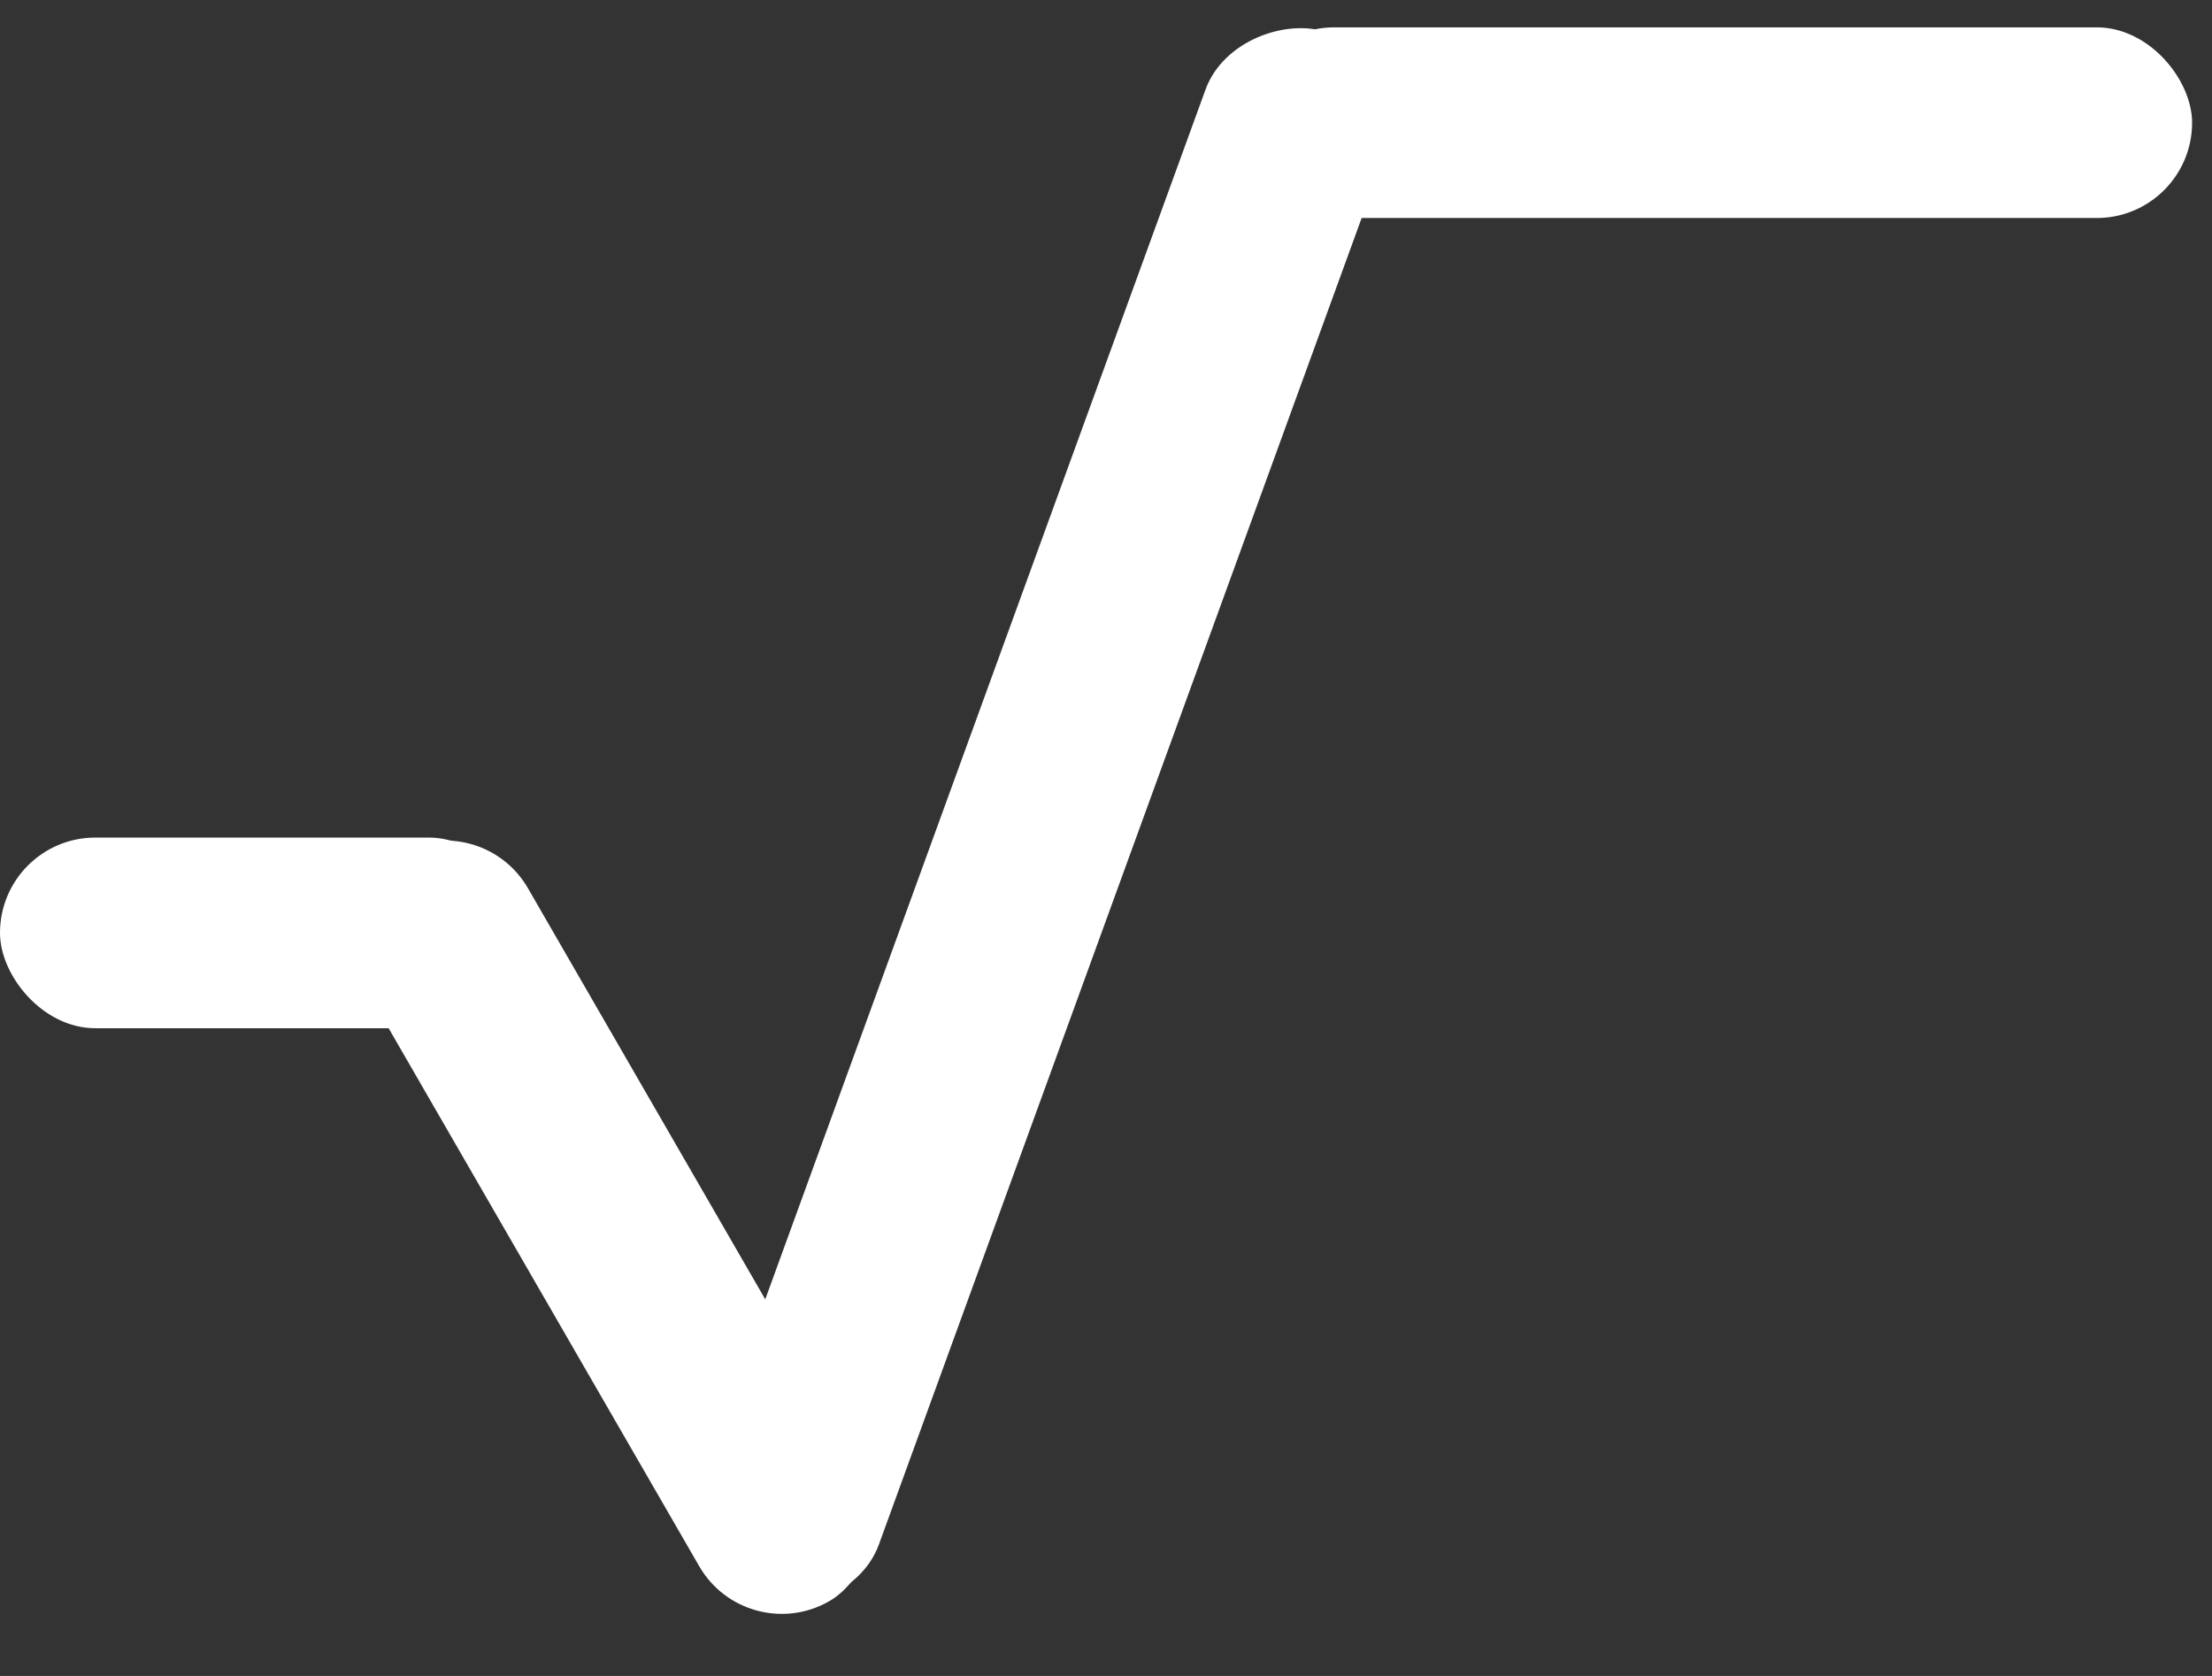 <svg width="33" height="25" viewBox="0 0 33 25" fill="none" xmlns="http://www.w3.org/2000/svg">
<rect x="0" y="0" width="33" height="25" fill="#333333" stroke="none"/>
<rect y="12.494" width="7.82" height="2.844" rx="1.422" fill="white"/>
<rect x="7.165" y="12.018" width="12.88" height="2.844" rx="1.422" transform="rotate(60 7.165 12.018)" fill="white"/>
<rect x="9.953" y="23.403" width="24.905" height="2.844" rx="1.422" transform="rotate(-70 9.953 23.403)" fill="white"/>
<rect x="18.484" y="0.408" width="14.219" height="2.844" rx="1.422" fill="white"/>
</svg>
